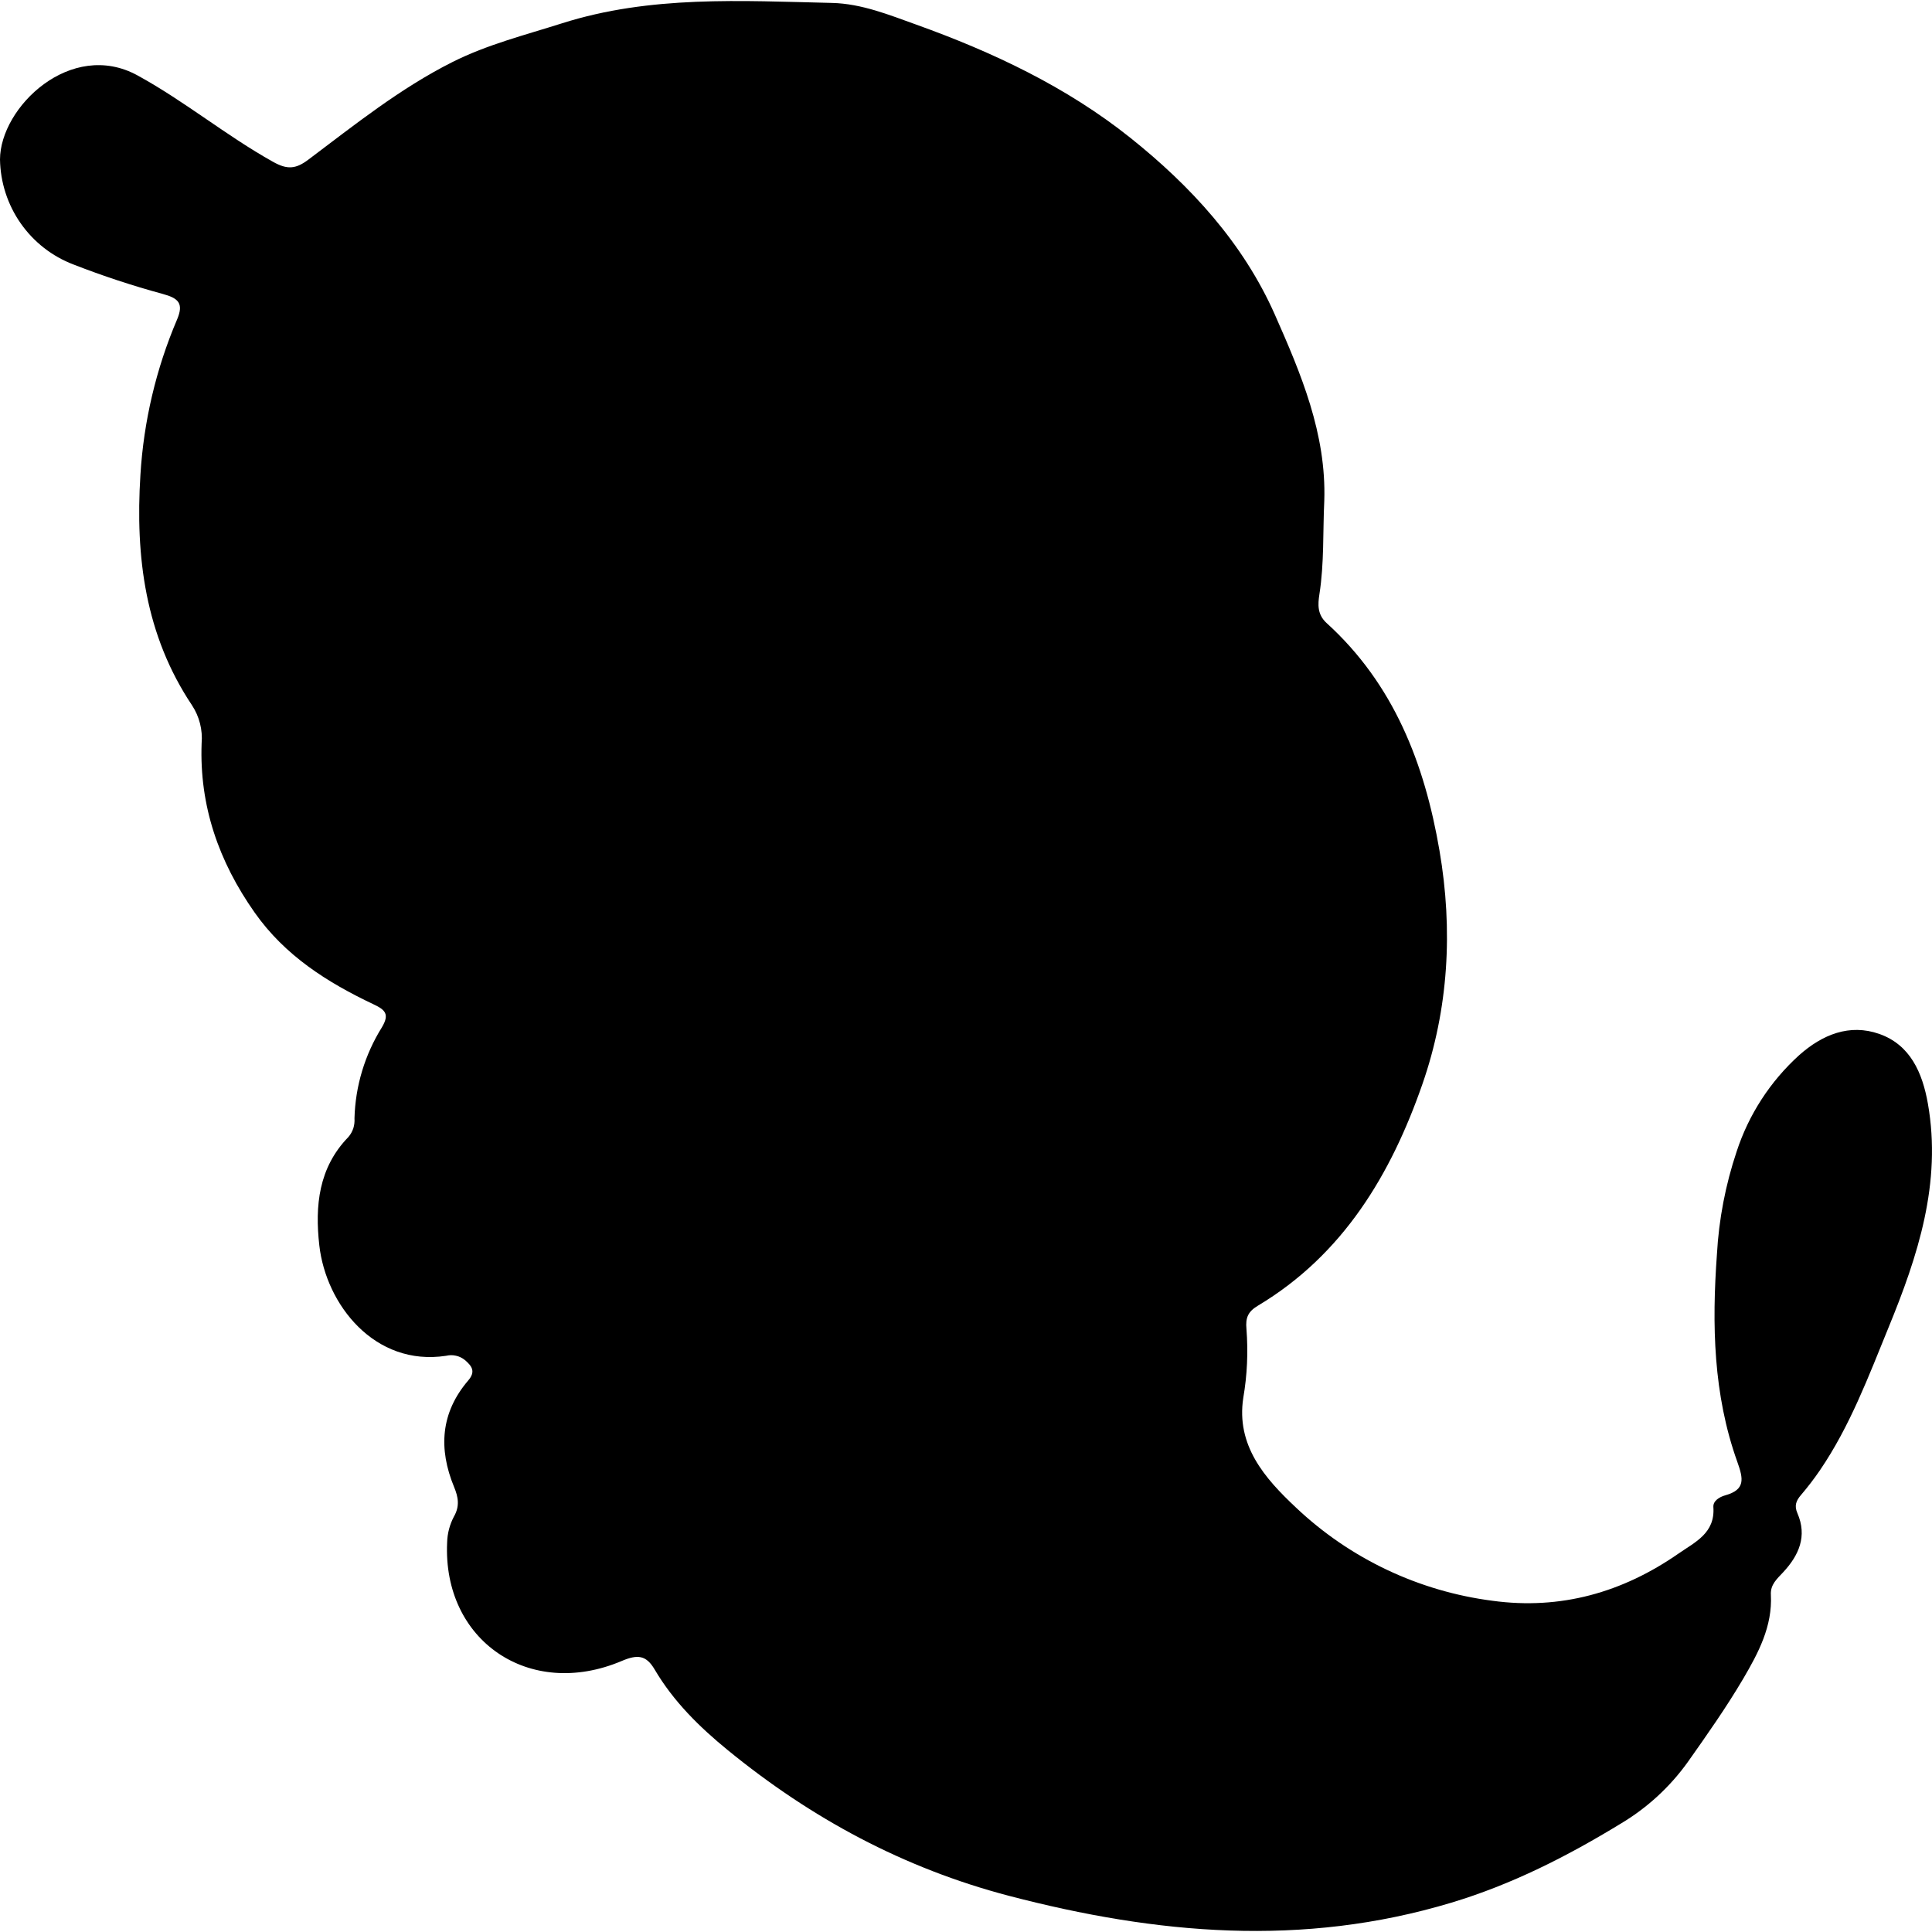 <svg width="25" height="25" viewBox="0 0 25 25"  xmlns="http://www.w3.org/2000/svg">
<path d="M17.136 6.482C17.117 6.883 17.136 7.289 17.073 7.69C17.053 7.821 17.044 7.95 17.166 8.062C18.036 8.852 18.434 9.88 18.627 11.007C18.803 12.033 18.745 13.056 18.405 14.031C18 15.194 17.381 16.235 16.278 16.895C16.151 16.971 16.115 17.049 16.129 17.196C16.152 17.494 16.139 17.793 16.088 18.088C15.994 18.705 16.366 19.129 16.769 19.507C17.468 20.169 18.359 20.591 19.313 20.714C20.194 20.834 20.995 20.607 21.72 20.103C21.935 19.954 22.195 19.839 22.171 19.502C22.165 19.421 22.249 19.371 22.326 19.349C22.586 19.276 22.56 19.137 22.481 18.917C22.169 18.047 22.151 17.141 22.217 16.23C22.242 15.778 22.328 15.331 22.472 14.901C22.628 14.423 22.907 13.993 23.28 13.655C23.582 13.386 23.934 13.244 24.318 13.379C24.718 13.52 24.876 13.879 24.947 14.282C25.128 15.309 24.816 16.255 24.438 17.177C24.18 17.808 23.939 18.454 23.55 19.025C23.474 19.136 23.392 19.243 23.305 19.345C23.242 19.418 23.216 19.483 23.258 19.58C23.388 19.878 23.278 20.125 23.075 20.344C22.995 20.43 22.907 20.504 22.915 20.637C22.937 21.044 22.752 21.39 22.558 21.721C22.339 22.093 22.089 22.448 21.839 22.802C21.608 23.124 21.313 23.395 20.972 23.598C20.279 24.021 19.566 24.384 18.779 24.621C16.855 25.2 14.965 25.031 13.056 24.532C11.691 24.174 10.499 23.53 9.419 22.648C9.051 22.348 8.714 22.016 8.471 21.603C8.361 21.416 8.25 21.406 8.045 21.493C6.848 22 5.726 21.227 5.786 19.958C5.789 19.842 5.819 19.729 5.873 19.626C5.952 19.489 5.93 19.372 5.876 19.242C5.672 18.748 5.701 18.281 6.059 17.863C6.159 17.746 6.105 17.676 6.016 17.599C5.982 17.572 5.943 17.552 5.9 17.543C5.858 17.533 5.814 17.534 5.772 17.544C4.848 17.685 4.219 16.882 4.132 16.116C4.074 15.604 4.122 15.11 4.508 14.713C4.537 14.68 4.558 14.641 4.572 14.6C4.585 14.558 4.59 14.514 4.587 14.471C4.598 14.054 4.721 13.647 4.942 13.293C5.042 13.124 4.987 13.068 4.834 12.996C4.236 12.713 3.687 12.366 3.295 11.808C2.831 11.149 2.579 10.428 2.609 9.618C2.624 9.445 2.58 9.272 2.485 9.127C1.879 8.22 1.75 7.207 1.817 6.145C1.859 5.453 2.019 4.773 2.291 4.135C2.38 3.925 2.31 3.859 2.104 3.803C1.714 3.697 1.329 3.57 0.952 3.423C0.675 3.318 0.437 3.132 0.267 2.889C0.098 2.647 0.005 2.359 0 2.064C0.002 1.385 0.919 0.506 1.778 0.975C2.389 1.309 2.926 1.755 3.533 2.094C3.717 2.197 3.827 2.189 3.991 2.065C4.591 1.614 5.178 1.143 5.856 0.802C6.309 0.575 6.793 0.454 7.271 0.302C8.417 -0.062 9.593 0.011 10.766 0.038C11.149 0.047 11.506 0.193 11.855 0.318C12.847 0.674 13.801 1.124 14.629 1.785C15.41 2.409 16.086 3.145 16.496 4.07C16.834 4.834 17.165 5.613 17.136 6.482Z" />
</svg>
